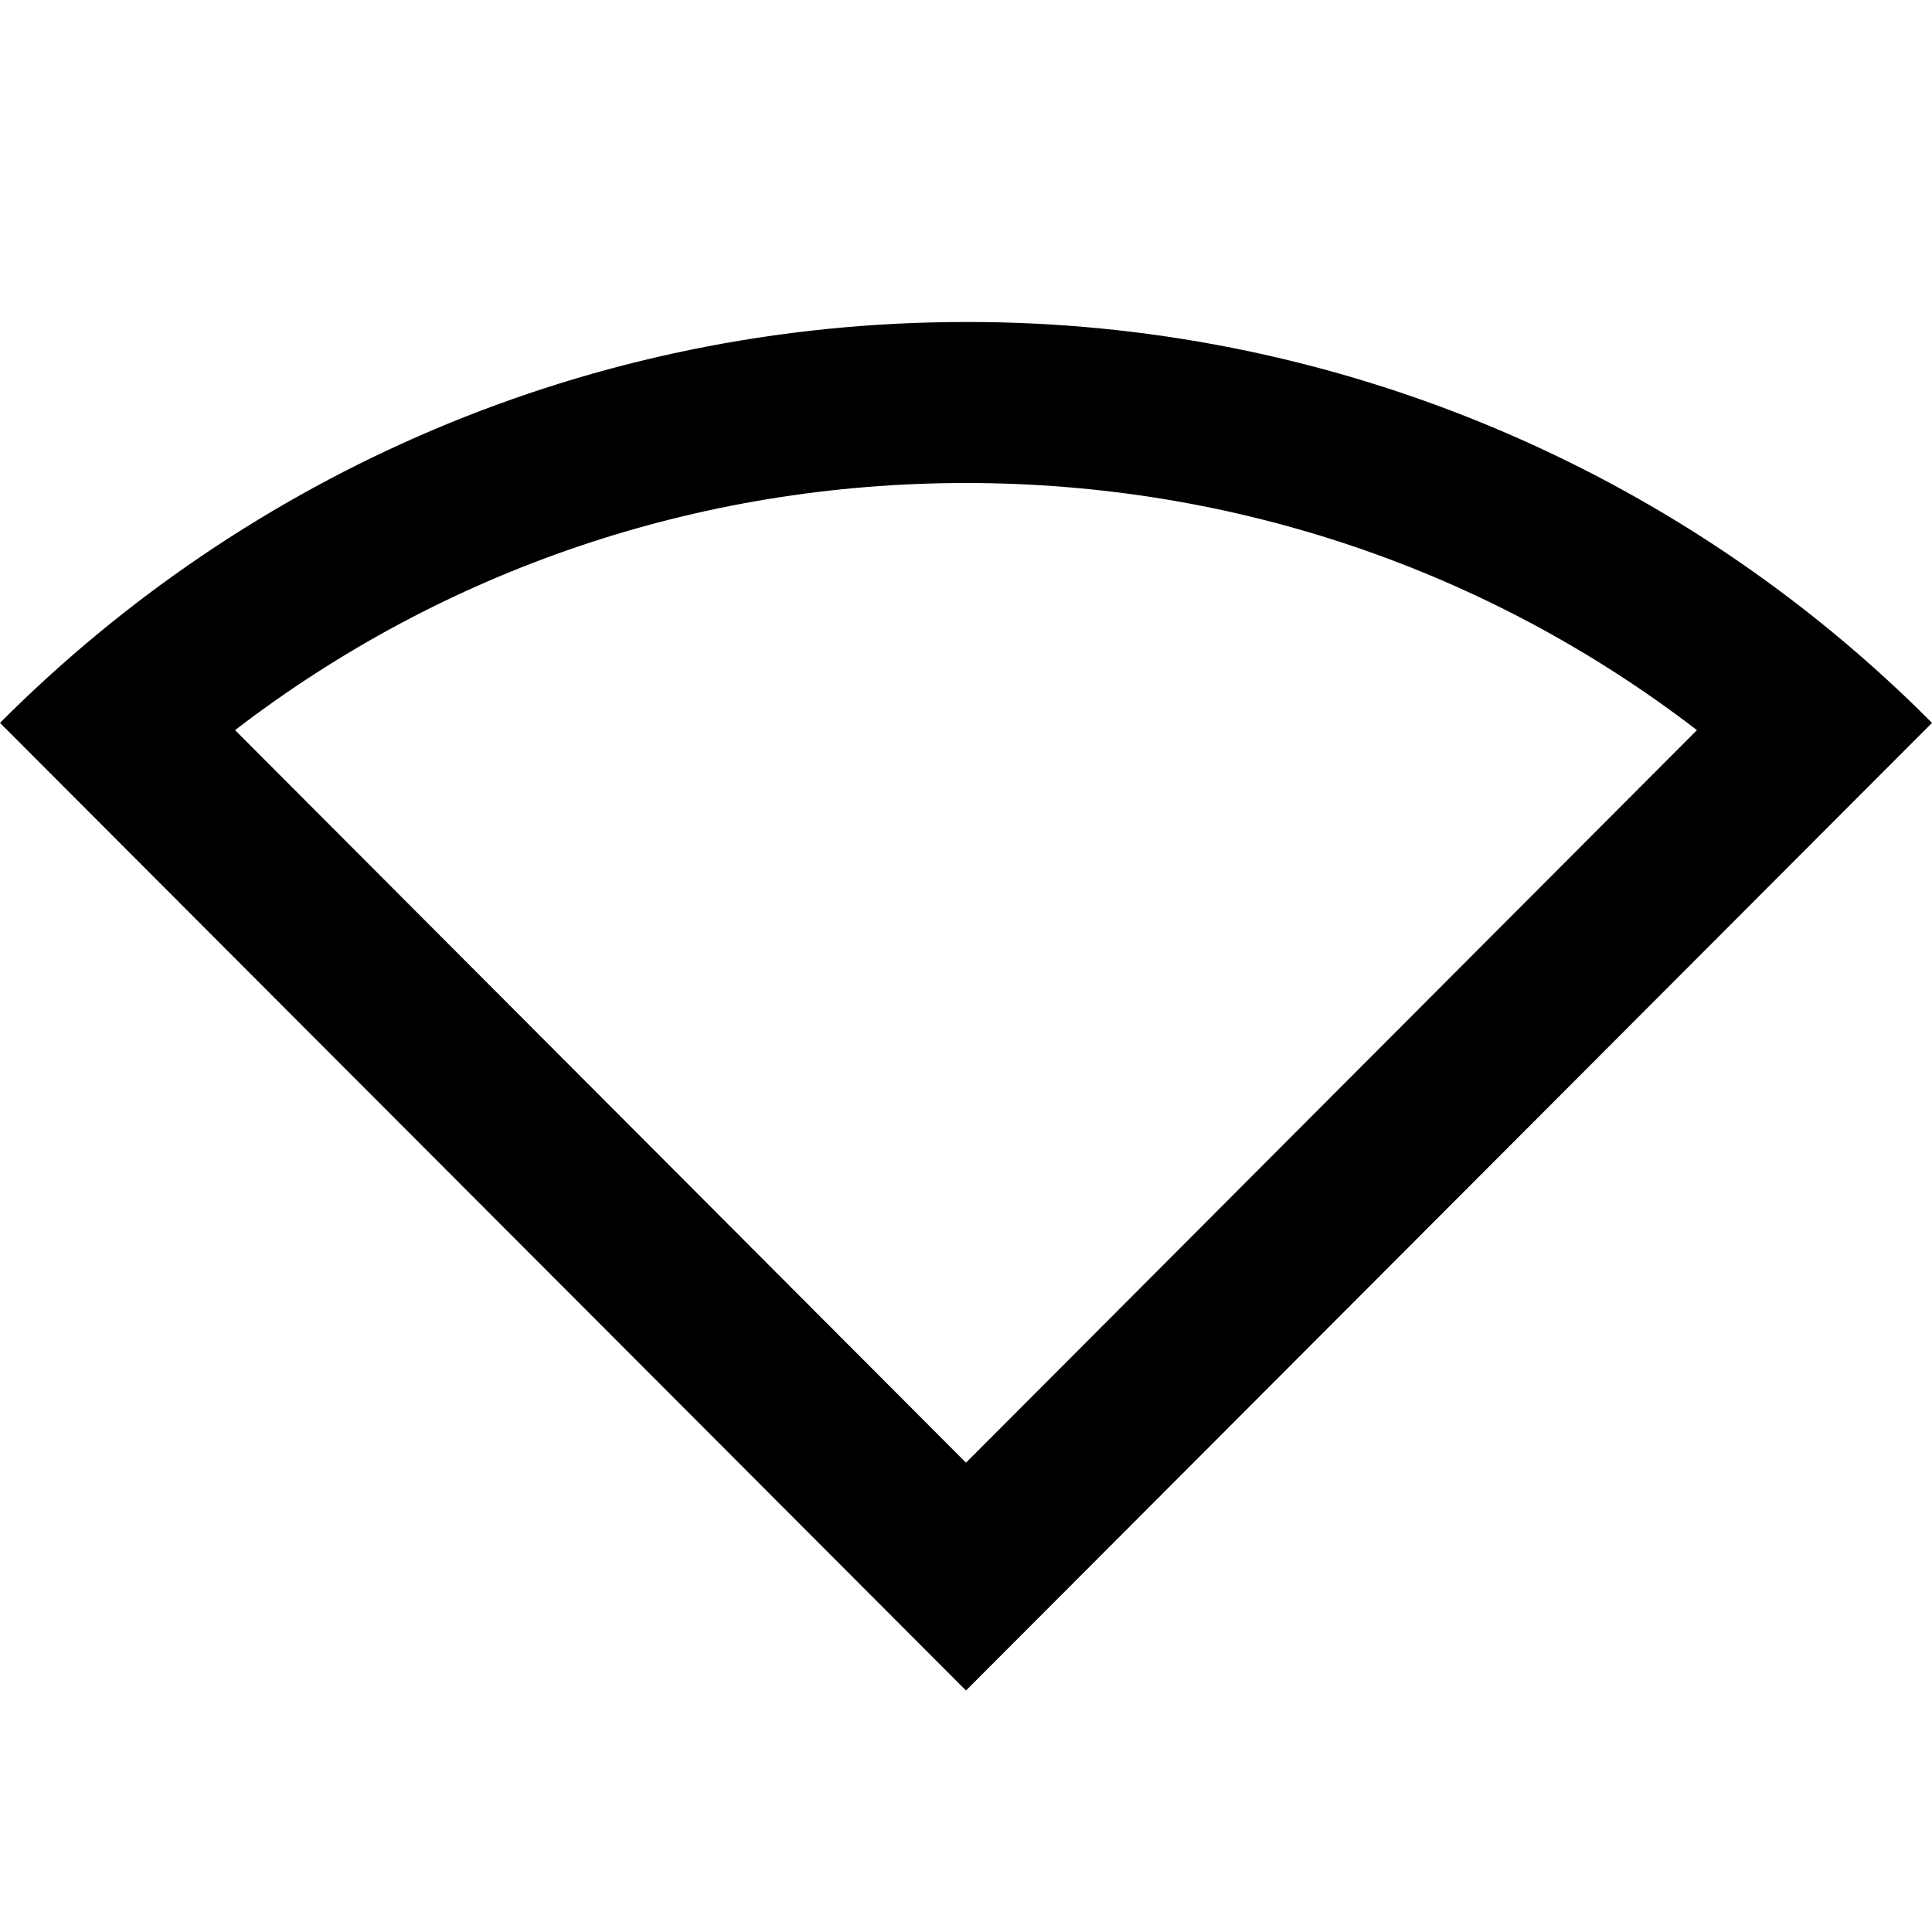 <svg width="24" height="24" viewBox="0 0 24 24" fill="none" xmlns="http://www.w3.org/2000/svg">
<path d="M12 6C15.33 6 18.49 7.08 21.08 9.07L12 18.17L2.92 9.07C5.51 7.08 8.67 6 12 6ZM12 4C7.31 4 3.07 5.9 0 8.98L12 21L24 8.98C22.428 7.398 20.558 6.144 18.498 5.289C16.439 4.434 14.23 3.996 12 4Z" fill="black"/>
</svg>

